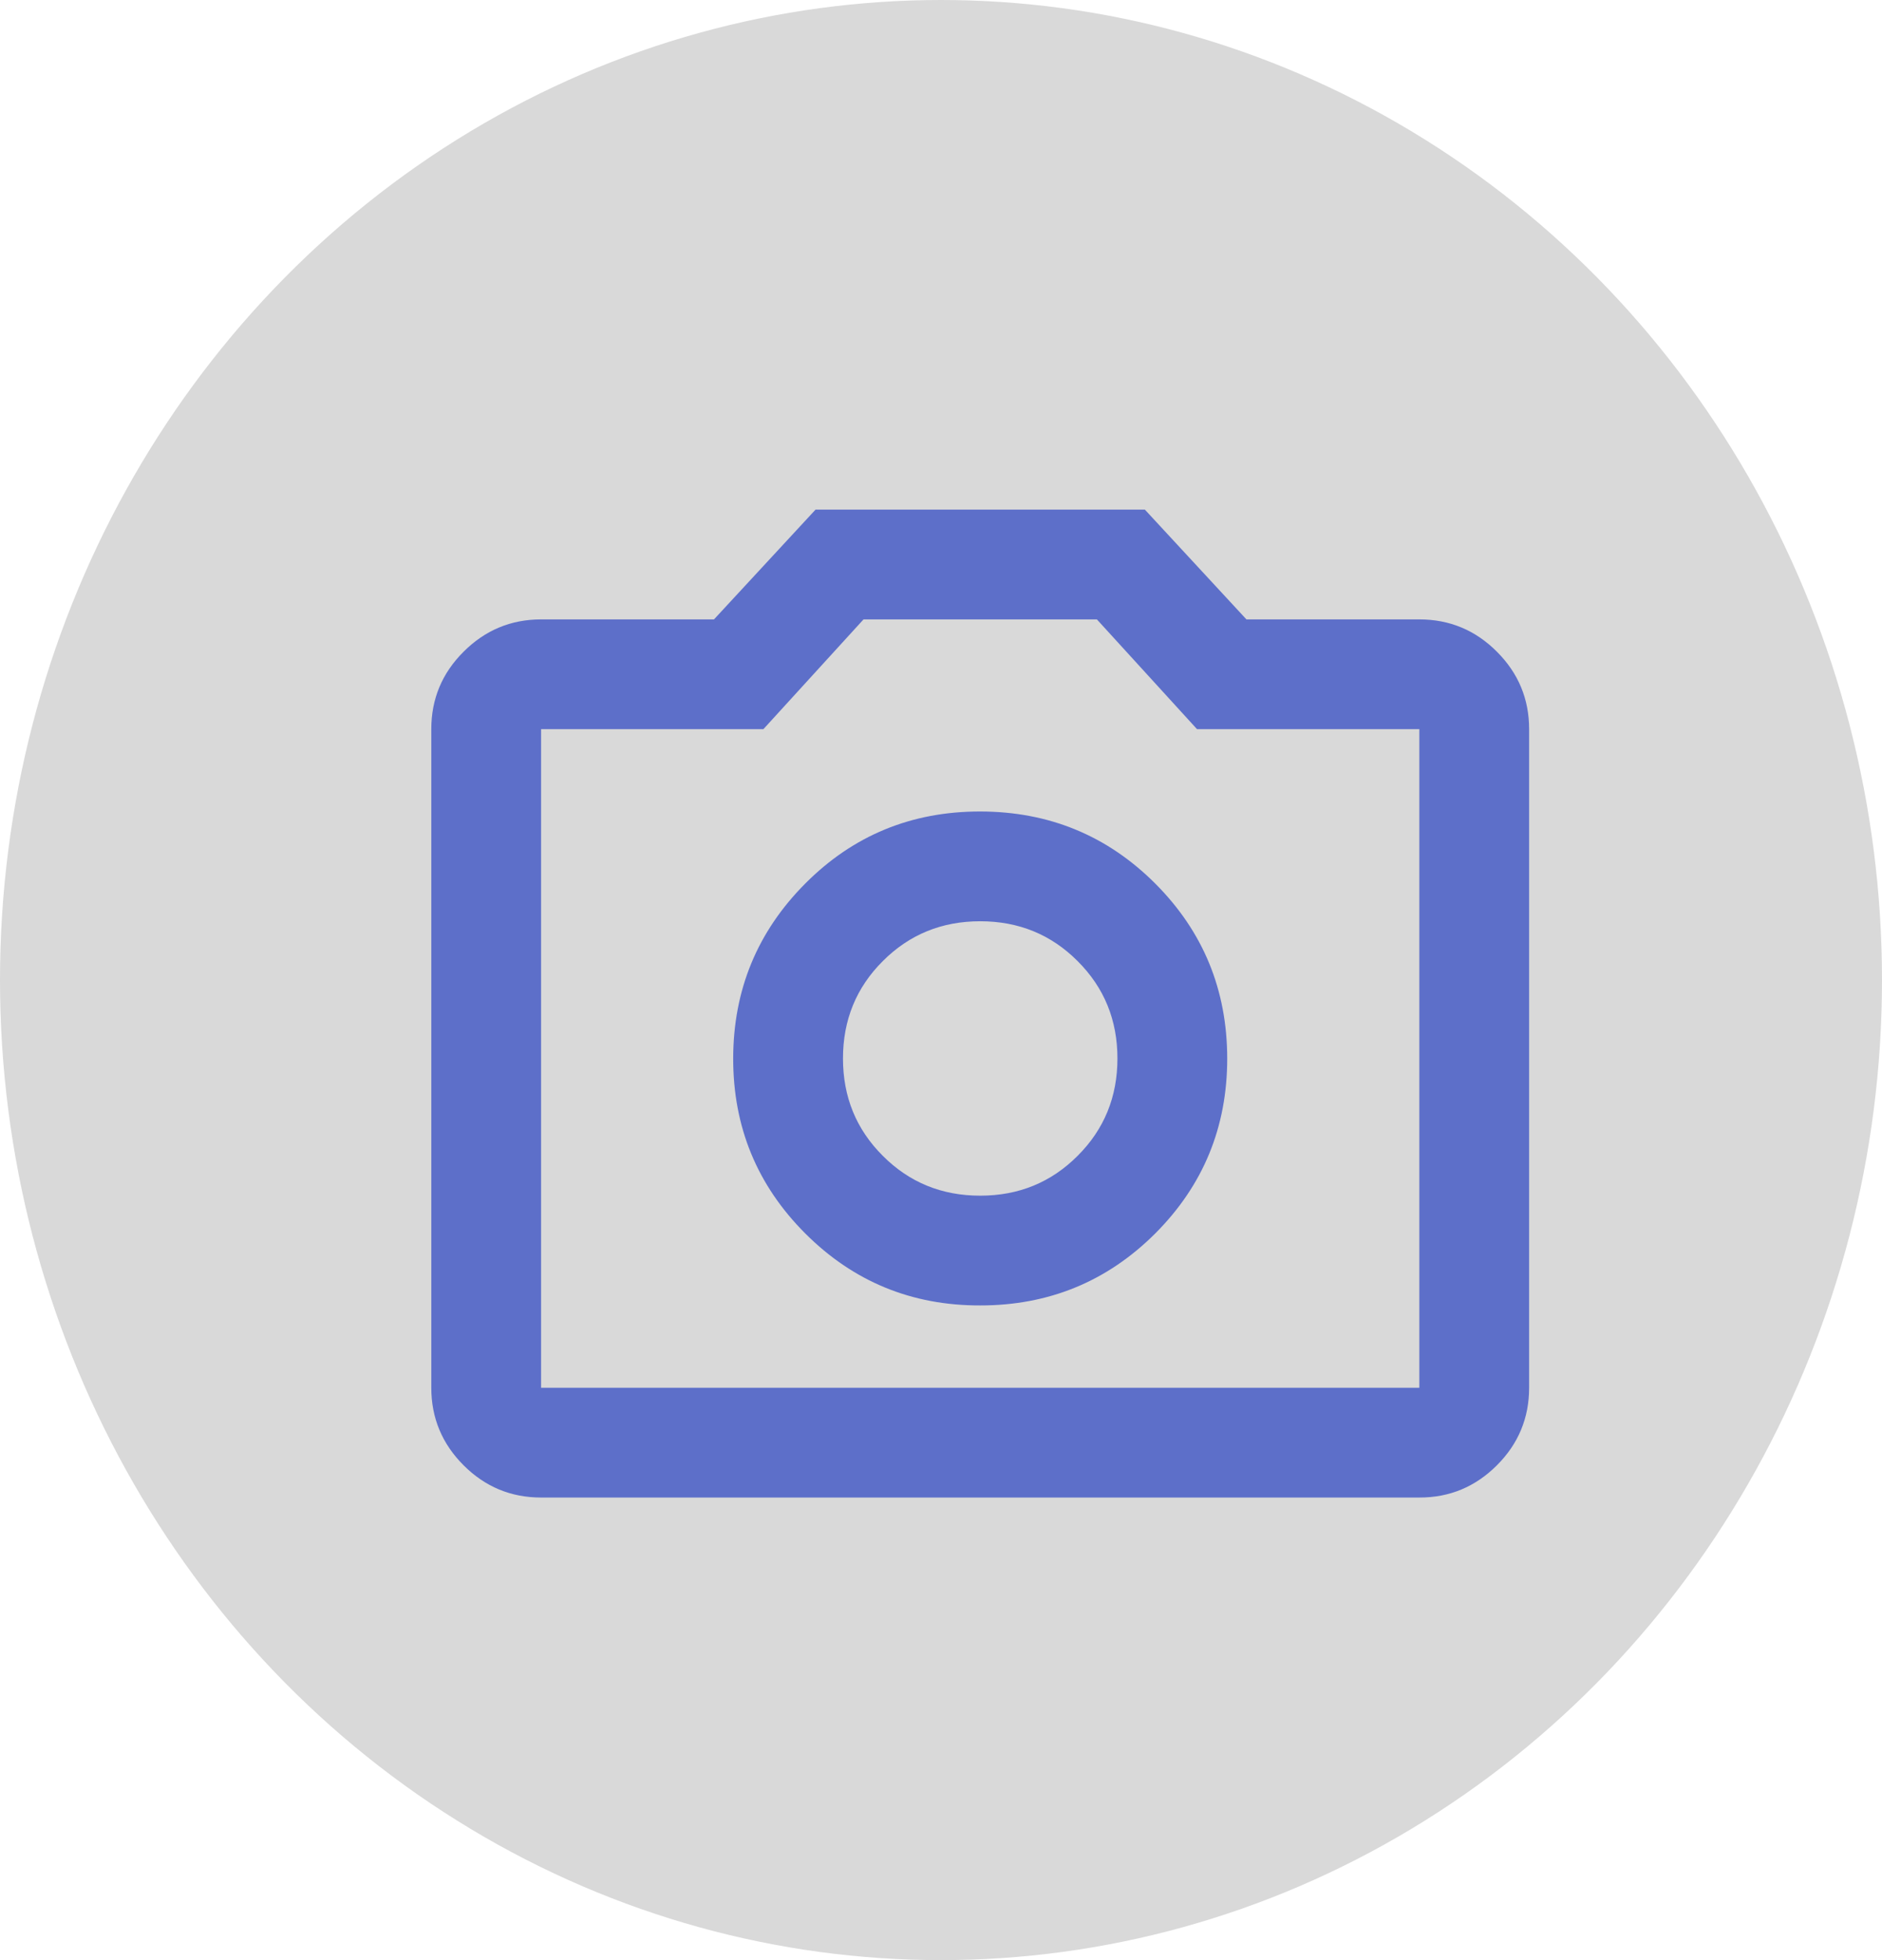 <svg width="24" height="25" viewBox="0 0 24 25" fill="none" xmlns="http://www.w3.org/2000/svg">
<ellipse cx="12" cy="12.5" rx="12" ry="12.5" fill="#D9D9D9"/>
<path d="M12.5 16.65C13.375 16.65 14.119 16.344 14.732 15.732C15.344 15.119 15.65 14.376 15.65 13.5C15.649 12.624 15.343 11.881 14.732 11.269C14.12 10.657 13.376 10.351 12.5 10.35C11.624 10.349 10.88 10.655 10.269 11.269C9.658 11.883 9.351 12.626 9.35 13.5C9.349 14.374 9.655 15.117 10.269 15.732C10.883 16.346 11.627 16.652 12.5 16.65ZM12.5 15.25C12.01 15.25 11.596 15.081 11.258 14.742C10.919 14.404 10.75 13.99 10.75 13.5C10.75 13.01 10.919 12.596 11.258 12.258C11.596 11.919 12.01 11.75 12.5 11.75C12.99 11.75 13.404 11.919 13.742 12.258C14.081 12.596 14.25 13.01 14.25 13.5C14.25 13.99 14.081 14.404 13.742 14.742C13.404 15.081 12.99 15.25 12.5 15.25ZM6.9 19.1C6.515 19.1 6.186 18.963 5.912 18.689C5.638 18.415 5.5 18.085 5.5 17.7V9.3C5.5 8.915 5.637 8.586 5.912 8.312C6.186 8.038 6.515 7.9 6.9 7.9H9.105L10.4 6.5H14.6L15.895 7.9H18.1C18.485 7.9 18.815 8.037 19.089 8.312C19.363 8.586 19.5 8.915 19.5 9.3V17.7C19.5 18.085 19.363 18.415 19.089 18.689C18.815 18.963 18.485 19.101 18.1 19.1H6.9ZM6.9 17.7H18.1V9.3H15.265L13.988 7.9H11.012L9.735 9.3H6.9V17.7Z" fill="#5D6FC9"/>
</svg>
